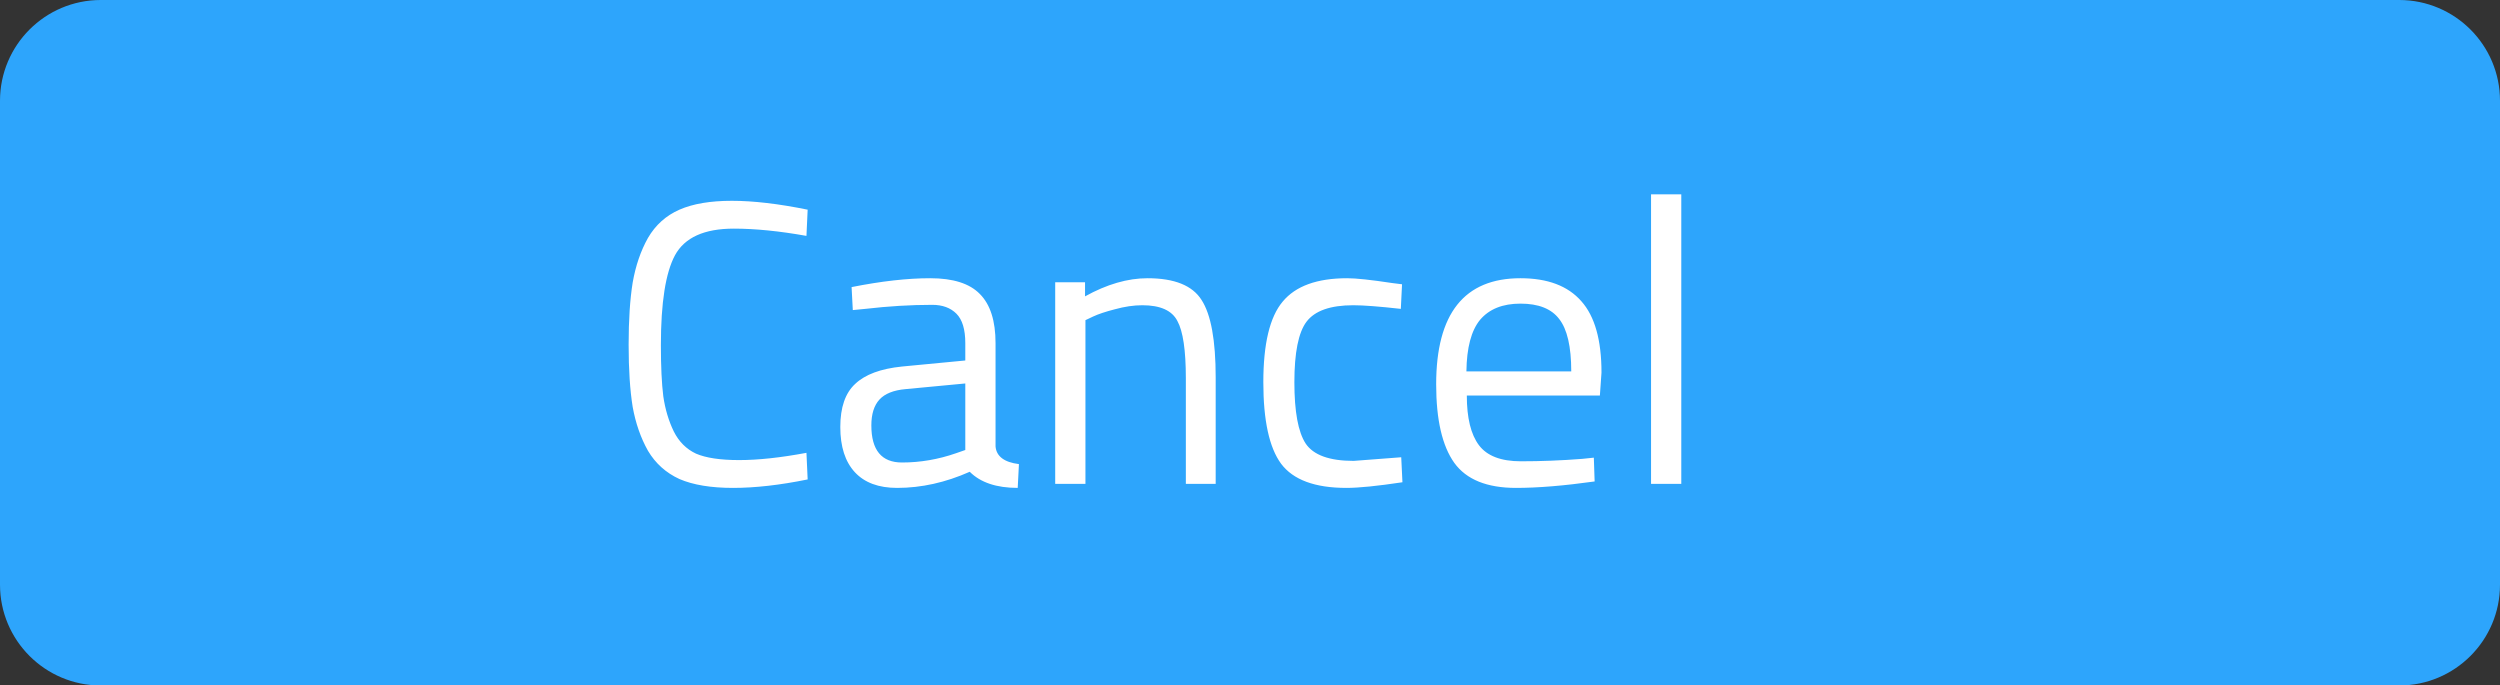 <svg width="124" height="34" viewBox="0 0 124 34" fill="none" xmlns="http://www.w3.org/2000/svg">
<rect x="0" y="0" width="124" height="34" fill="#333333" stroke="none"/>
<path d="M0 5C0 2.239 2.239 0 5 0H119C121.761 0 124 2.239 124 5V29C124 31.761 121.761 34 119 34H5C2.239 34 0 31.761 0 29V5Z" fill="#2DA5FC"/>
<path d="M40.06 23.78C38.687 24.06 37.453 24.2 36.36 24.2C35.267 24.2 34.38 24.053 33.7 23.76C33.033 23.453 32.513 22.987 32.14 22.36C31.78 21.72 31.527 20.993 31.38 20.18C31.247 19.353 31.18 18.327 31.18 17.1C31.18 15.873 31.247 14.847 31.38 14.02C31.527 13.18 31.78 12.44 32.14 11.8C32.513 11.16 33.033 10.693 33.7 10.4C34.367 10.107 35.233 9.96 36.3 9.96C37.367 9.96 38.62 10.107 40.06 10.4L40 11.7C38.653 11.46 37.453 11.34 36.4 11.34C34.933 11.34 33.96 11.78 33.48 12.66C33.013 13.527 32.78 15.013 32.78 17.12C32.78 18.173 32.82 19.02 32.9 19.66C32.993 20.3 33.167 20.88 33.42 21.4C33.673 21.907 34.04 22.273 34.52 22.5C35.013 22.713 35.727 22.82 36.66 22.82C37.607 22.82 38.72 22.7 40 22.46L40.06 23.78ZM49.379 17.02V22.14C49.419 22.633 49.806 22.927 50.539 23.02L50.479 24.2C49.426 24.2 48.632 23.933 48.099 23.4C46.899 23.933 45.699 24.2 44.499 24.2C43.579 24.2 42.879 23.94 42.399 23.42C41.919 22.9 41.679 22.153 41.679 21.18C41.679 20.207 41.926 19.493 42.419 19.04C42.912 18.573 43.686 18.287 44.739 18.18L47.879 17.88V17.02C47.879 16.34 47.732 15.853 47.439 15.56C47.146 15.267 46.746 15.12 46.239 15.12C45.172 15.12 44.066 15.187 42.919 15.32L42.299 15.38L42.239 14.24C43.706 13.947 45.006 13.8 46.139 13.8C47.272 13.8 48.092 14.06 48.599 14.58C49.119 15.1 49.379 15.913 49.379 17.02ZM43.219 21.1C43.219 22.327 43.726 22.94 44.739 22.94C45.646 22.94 46.539 22.787 47.419 22.48L47.879 22.32V19.02L44.919 19.3C44.319 19.353 43.886 19.527 43.619 19.82C43.352 20.113 43.219 20.54 43.219 21.1ZM53.838 24H52.338V14H53.818V14.7C54.898 14.1 55.932 13.8 56.918 13.8C58.252 13.8 59.145 14.16 59.598 14.88C60.065 15.6 60.298 16.88 60.298 18.72V24H58.818V18.76C58.818 17.373 58.678 16.427 58.398 15.92C58.132 15.4 57.552 15.14 56.658 15.14C56.232 15.14 55.778 15.207 55.298 15.34C54.832 15.46 54.472 15.58 54.218 15.7L53.838 15.88V24ZM66.821 13.8C67.261 13.8 68.007 13.88 69.061 14.04L69.541 14.1L69.481 15.32C68.414 15.2 67.627 15.14 67.121 15.14C65.987 15.14 65.214 15.413 64.801 15.96C64.401 16.493 64.201 17.493 64.201 18.96C64.201 20.413 64.387 21.427 64.761 22C65.147 22.573 65.941 22.86 67.141 22.86L69.501 22.68L69.561 23.92C68.321 24.107 67.394 24.2 66.781 24.2C65.221 24.2 64.141 23.8 63.541 23C62.954 22.2 62.661 20.853 62.661 18.96C62.661 17.053 62.981 15.72 63.621 14.96C64.261 14.187 65.327 13.8 66.821 13.8ZM78.474 22.76L79.054 22.7L79.094 23.88C77.574 24.093 76.274 24.2 75.194 24.2C73.754 24.2 72.734 23.787 72.134 22.96C71.534 22.12 71.234 20.82 71.234 19.06C71.234 15.553 72.628 13.8 75.414 13.8C76.761 13.8 77.768 14.18 78.434 14.94C79.101 15.687 79.434 16.867 79.434 18.48L79.354 19.62H72.754C72.754 20.727 72.954 21.547 73.354 22.08C73.754 22.613 74.448 22.88 75.434 22.88C76.434 22.88 77.448 22.84 78.474 22.76ZM77.934 18.42C77.934 17.193 77.734 16.327 77.334 15.82C76.948 15.313 76.308 15.06 75.414 15.06C74.534 15.06 73.868 15.327 73.414 15.86C72.974 16.393 72.748 17.247 72.734 18.42H77.934ZM81.892 24V9.64H83.392V24H81.892Z" fill="white"/>
</svg>
